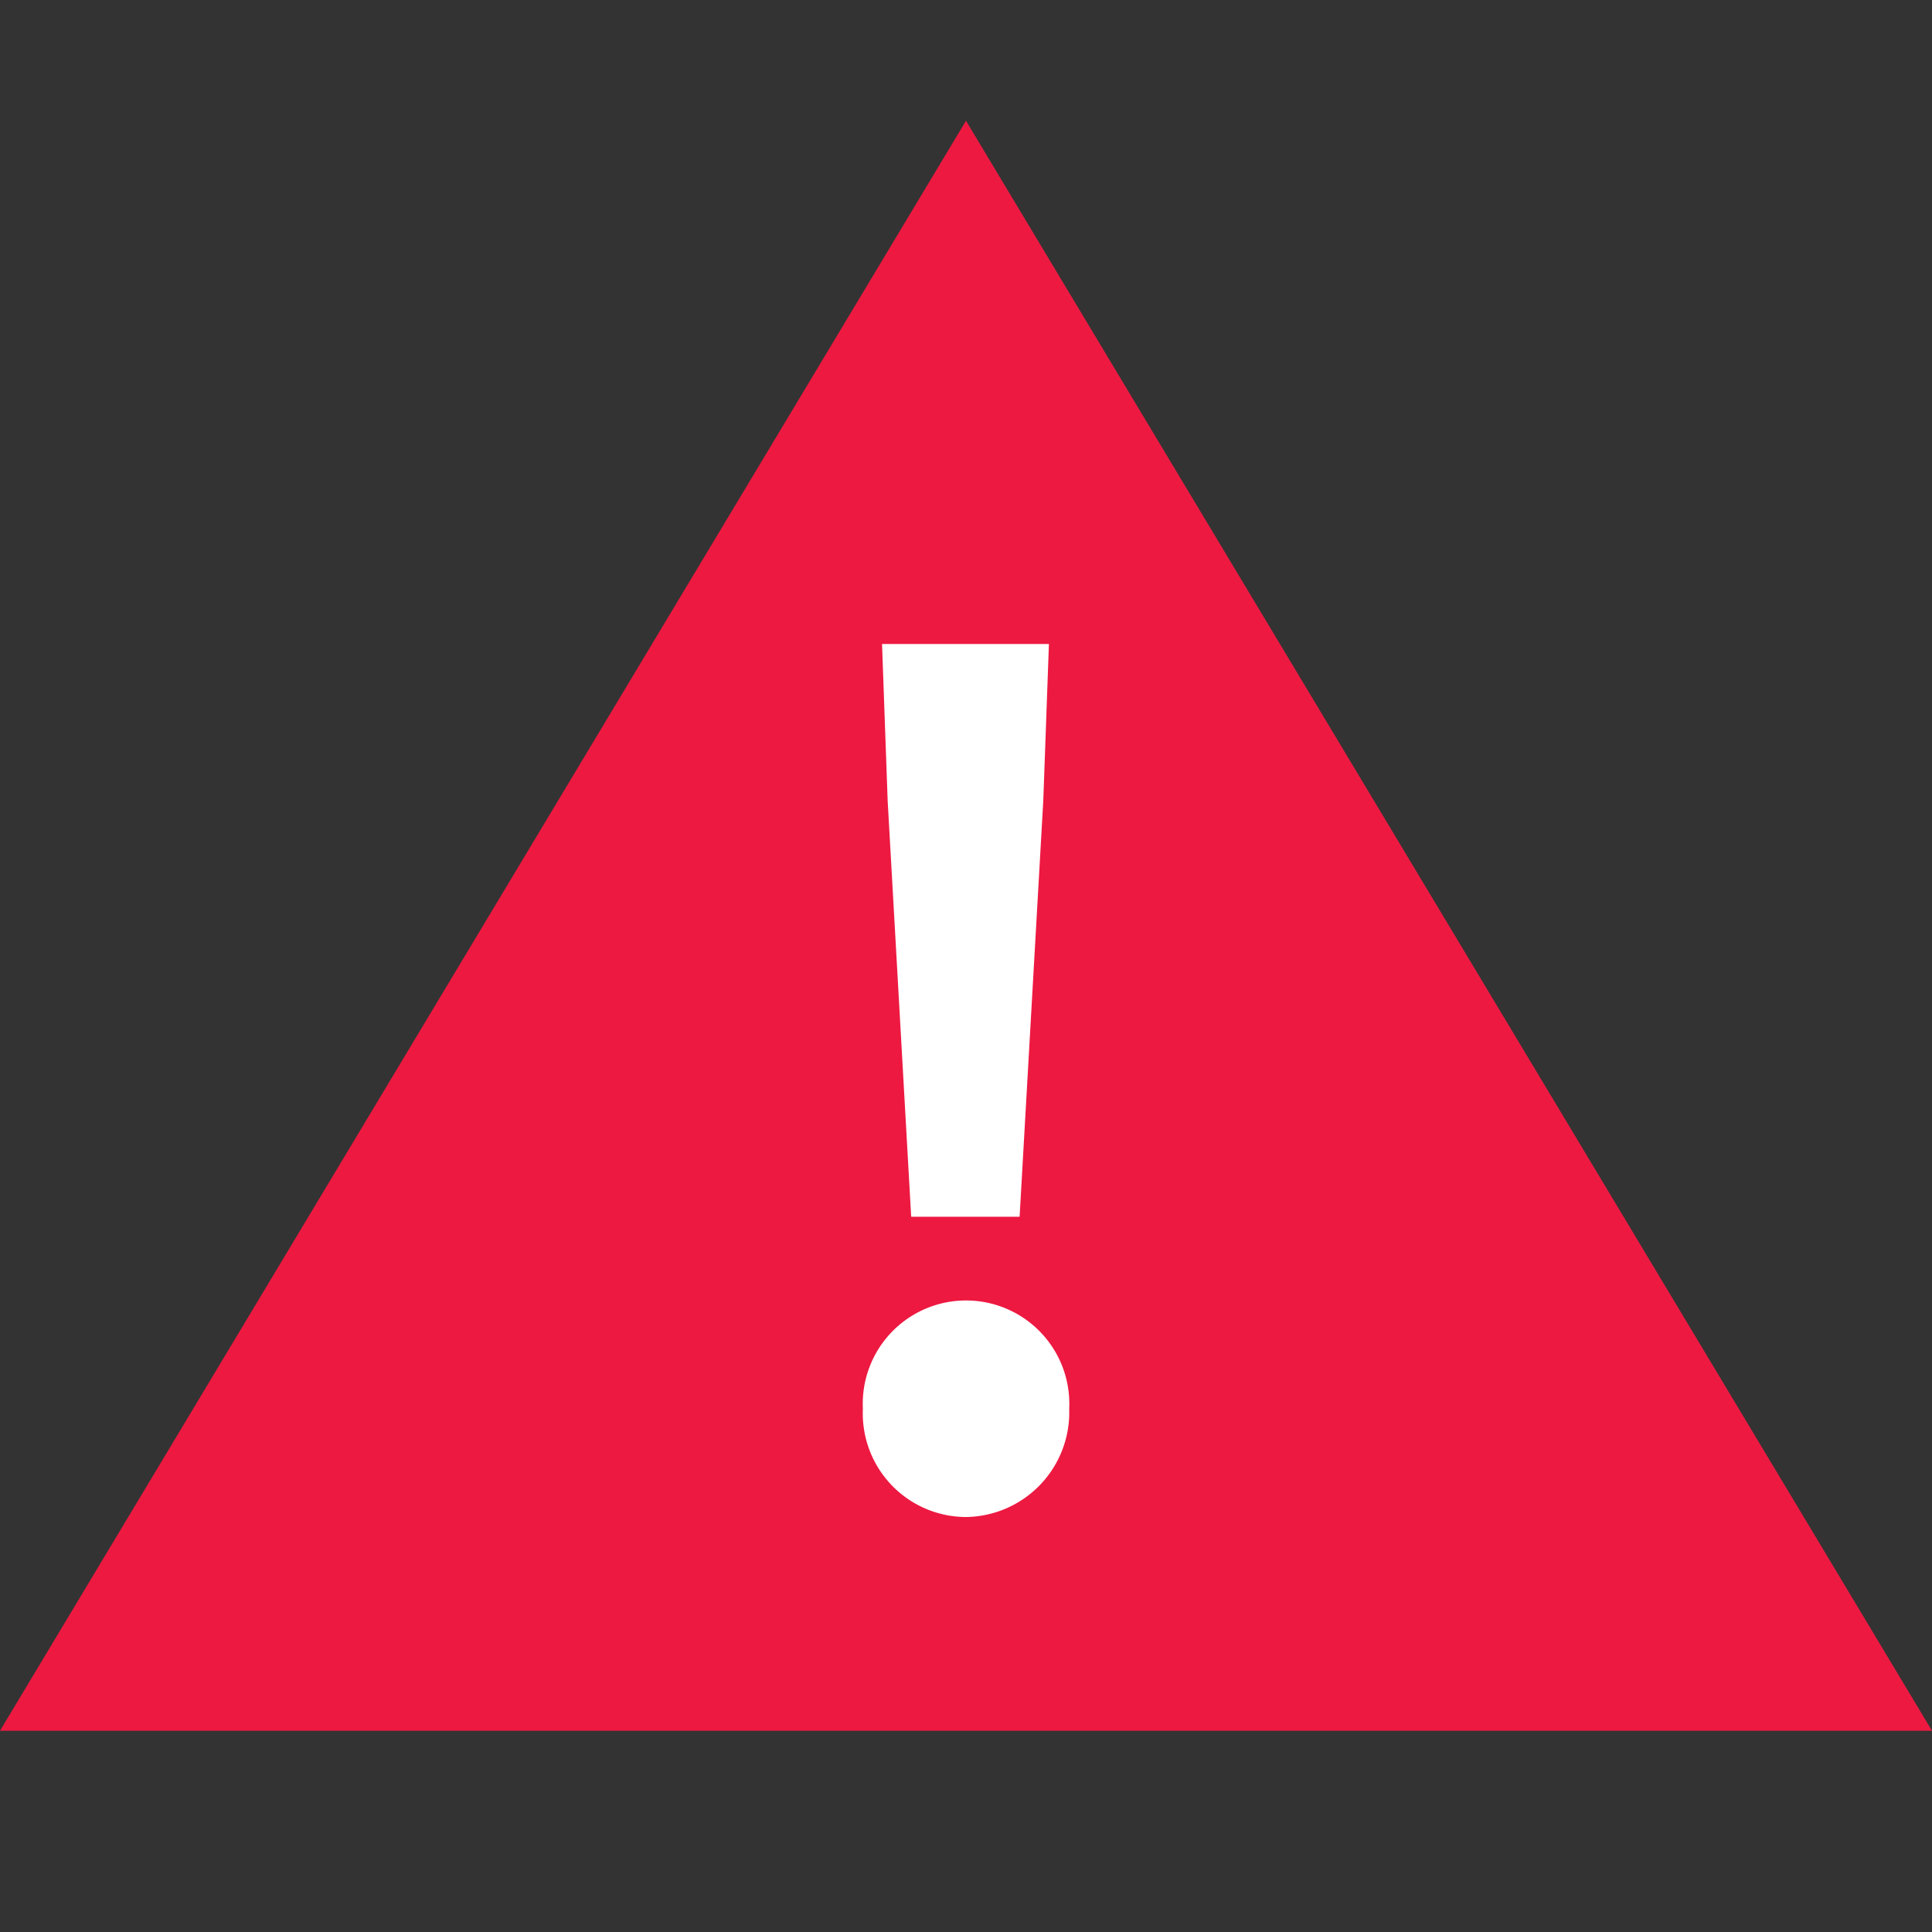 <svg id="warning_24" data-name="warning(h24)" xmlns="http://www.w3.org/2000/svg" viewBox="0 0 24 24">
  <rect x="0" y="0" width="24" height="24" fill="#333333" stroke="none"/>
  <g id="keyline_24px" data-name="keyline/24px">
    <path id="bounding-box" d="M0,0H24V24H0Z" fill="none"/>
  </g>
  <g id="icon" transform="translate(0.5 -0.737)">
    <path id="다각형_26" data-name="다각형 26" d="M12,0,24,20H0Z" transform="translate(-0.5 2.237)" fill="#ed1941"/>
    <path id="icon-2" data-name="icon" d="M0,9.5a1.283,1.283,0,1,1,2.563,0,1.3,1.3,0,0,1-1.289,1.345A1.287,1.287,0,0,1,0,9.5m.308-7.55L.238,0H2.311l-.07,1.947L1.947,7.115H.6Z" transform="translate(10.219 8.737)" fill="#fff"/>
  </g>
</svg>
